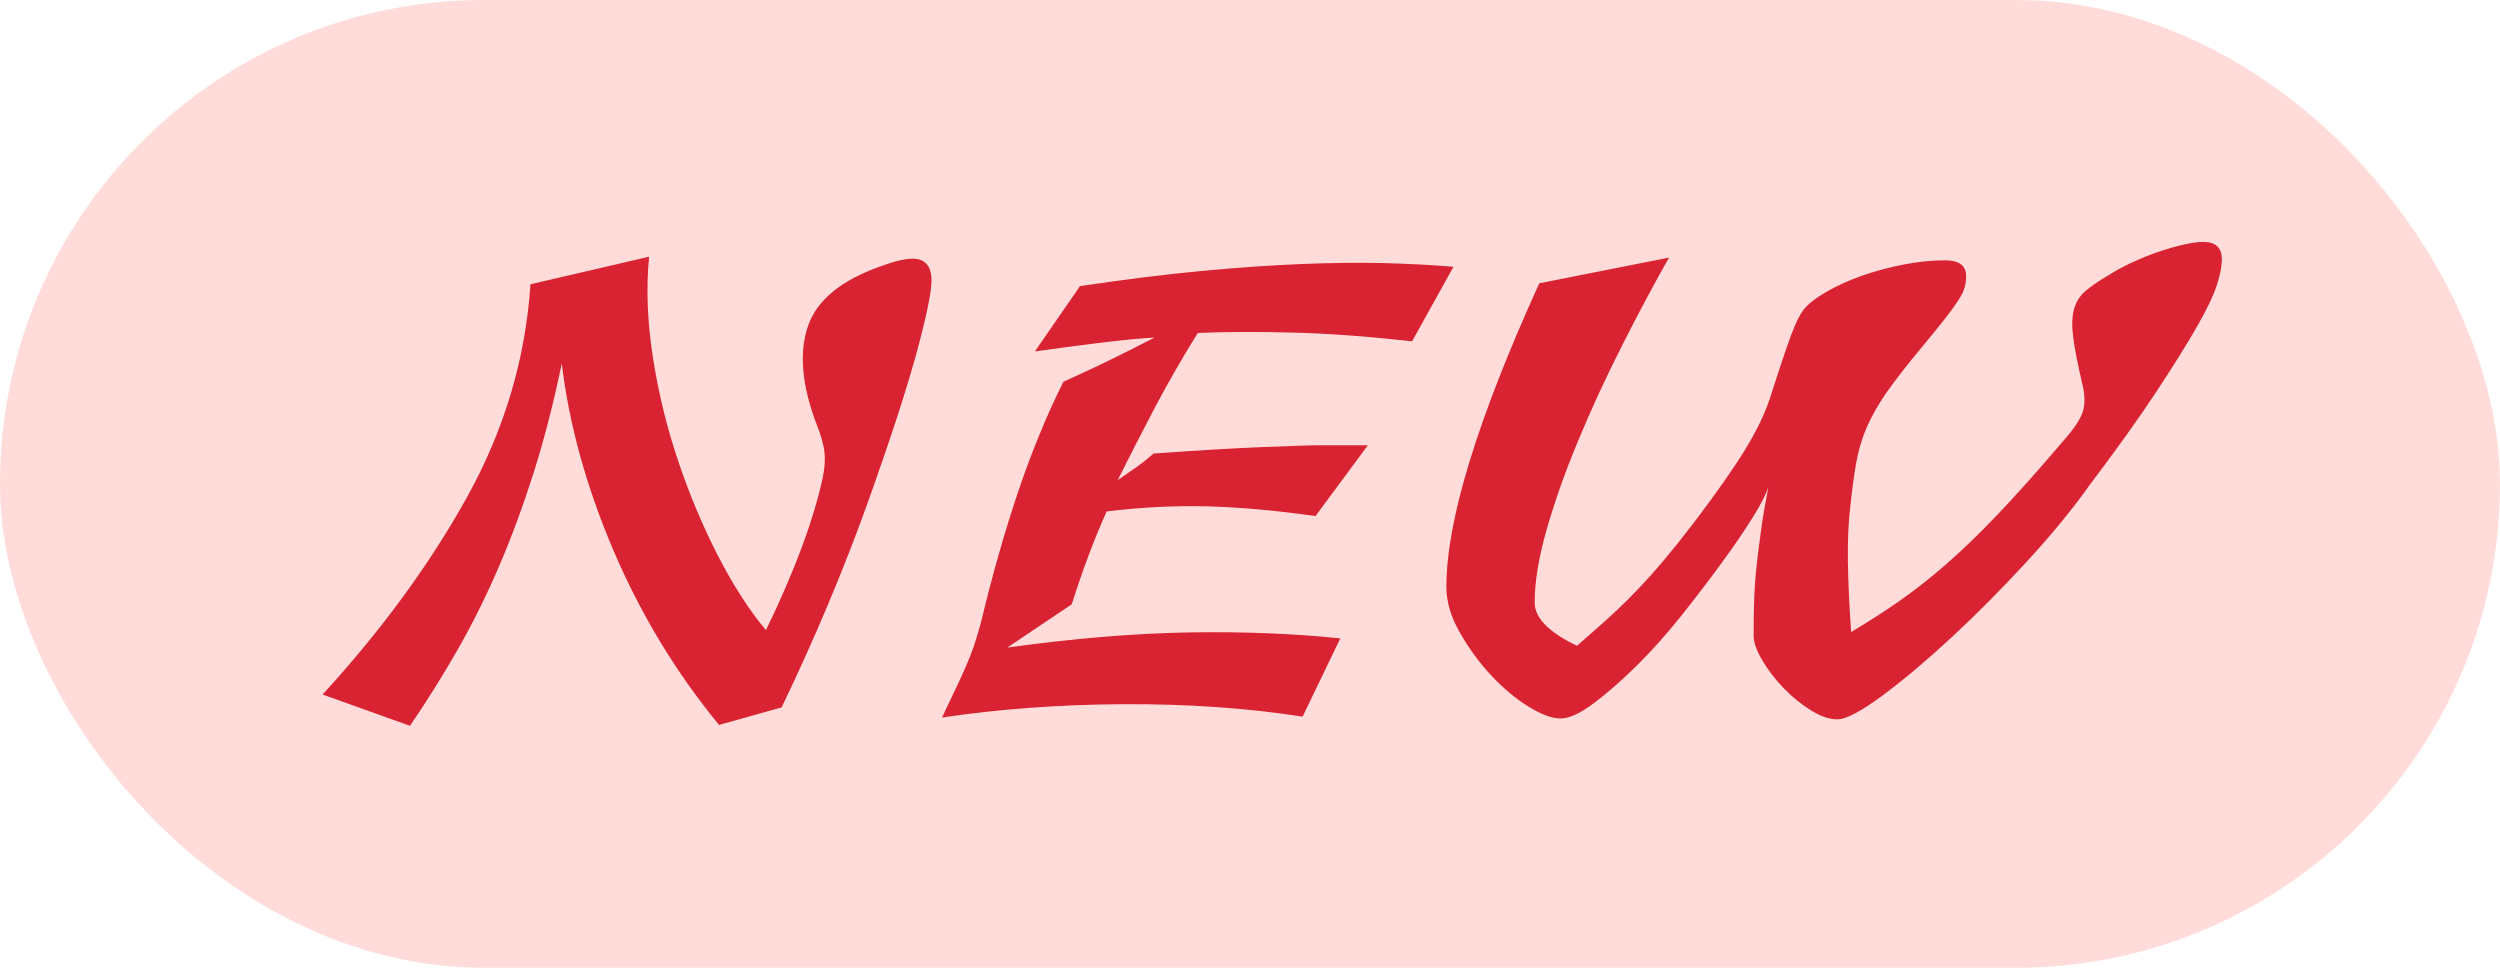 <?xml version="1.0" encoding="UTF-8"?>
<svg width="31px" height="12px" viewBox="0 0 31 12" version="1.1" xmlns="http://www.w3.org/2000/svg" xmlns:xlink="http://www.w3.org/1999/xlink">
    <title>Group 30</title>
    <g id="仪表盘" stroke="none" stroke-width="1" fill="none" fill-rule="evenodd">
        <g id="统计分析_公共_管理员_拖拽布局" transform="translate(-930, -170)">
            <g id="Group-9" transform="translate(834, 88)">
                <g id="数据表-copy-4备份-7" transform="translate(16, 64)">
                    <g id="Group-30" transform="translate(80, 18)">
                        <rect id="Rectangle" fill="#FFDCD9" x="0" y="0" width="31" height="12" rx="6"></rect>
                        <path d="M11.551,3.479 C11.551,3.608 11.498,3.875 11.392,4.278 C11.323,4.536 11.234,4.835 11.124,5.173 C11.013,5.511 10.888,5.876 10.747,6.268 C10.606,6.66 10.447,7.068 10.268,7.494 C10.089,7.92 9.897,8.346 9.692,8.772 L8.916,8.989 C8.384,8.342 7.949,7.624 7.61,6.833 C7.272,6.042 7.057,5.266 6.966,4.506 C6.867,4.985 6.753,5.43 6.624,5.84 C6.494,6.251 6.352,6.639 6.196,7.004 C6.04,7.369 5.869,7.715 5.683,8.042 C5.496,8.369 5.297,8.688 5.084,9 L4,8.612 C4.738,7.806 5.336,6.987 5.797,6.154 C6.257,5.321 6.517,4.445 6.578,3.525 L8.049,3.183 C8.011,3.57 8.027,3.985 8.095,4.426 C8.163,4.867 8.268,5.297 8.409,5.715 C8.549,6.133 8.715,6.527 8.905,6.895 C9.095,7.264 9.293,7.57 9.498,7.814 C9.856,7.076 10.091,6.441 10.205,5.909 C10.228,5.787 10.234,5.683 10.222,5.595 C10.211,5.508 10.179,5.395 10.125,5.259 C9.943,4.779 9.907,4.376 10.017,4.049 C10.127,3.722 10.433,3.471 10.935,3.297 C11.163,3.213 11.323,3.188 11.414,3.222 C11.506,3.257 11.551,3.342 11.551,3.479 Z M17.51,4.232 C16.962,4.171 16.468,4.135 16.027,4.124 C15.586,4.112 15.194,4.114 14.852,4.129 C14.654,4.449 14.477,4.757 14.321,5.053 C14.165,5.35 14.011,5.65 13.859,5.954 C13.958,5.886 14.04,5.829 14.105,5.783 C14.169,5.738 14.236,5.684 14.304,5.624 C14.829,5.586 15.278,5.559 15.65,5.544 C16.023,5.529 16.266,5.521 16.38,5.521 L16.962,5.521 L16.312,6.399 C15.833,6.331 15.39,6.291 14.983,6.279 C14.576,6.268 14.156,6.289 13.722,6.342 C13.631,6.548 13.553,6.738 13.489,6.913 C13.424,7.087 13.357,7.281 13.289,7.494 L12.49,8.03 C13.312,7.916 14.061,7.854 14.738,7.842 C15.414,7.831 16.042,7.856 16.62,7.916 L16.152,8.886 C15.46,8.779 14.721,8.728 13.933,8.732 C13.146,8.736 12.395,8.791 11.681,8.897 C11.764,8.722 11.835,8.574 11.892,8.452 C11.949,8.331 11.994,8.226 12.029,8.139 C12.063,8.051 12.089,7.975 12.108,7.911 C12.127,7.846 12.144,7.787 12.16,7.734 C12.304,7.133 12.46,6.586 12.627,6.091 C12.795,5.597 12.981,5.144 13.186,4.734 C13.354,4.658 13.517,4.582 13.677,4.506 C13.837,4.43 14.049,4.323 14.316,4.186 C14.163,4.194 13.96,4.213 13.705,4.243 C13.451,4.274 13.16,4.312 12.833,4.357 L13.392,3.548 C13.954,3.464 14.46,3.401 14.909,3.359 C15.357,3.317 15.766,3.289 16.135,3.274 C16.504,3.259 16.842,3.255 17.15,3.262 C17.458,3.27 17.749,3.285 18.023,3.308 L17.51,4.232 Z M21.924,6.047 C21.898,6.13 21.835,6.254 21.734,6.416 C21.627,6.587 21.496,6.779 21.34,6.992 C21.184,7.205 21.015,7.426 20.833,7.654 C20.65,7.882 20.466,8.087 20.279,8.27 C20.093,8.452 19.918,8.605 19.755,8.726 C19.591,8.848 19.456,8.909 19.35,8.909 C19.243,8.909 19.11,8.859 18.951,8.76 C18.791,8.662 18.637,8.532 18.489,8.373 C18.34,8.213 18.211,8.036 18.101,7.842 C17.99,7.648 17.935,7.46 17.935,7.278 C17.935,6.456 18.319,5.202 19.087,3.513 L20.696,3.194 C20.498,3.544 20.3,3.914 20.103,4.306 C19.905,4.698 19.726,5.086 19.567,5.47 C19.407,5.854 19.278,6.219 19.179,6.565 C19.08,6.911 19.03,7.213 19.03,7.471 C19.03,7.662 19.205,7.84 19.555,8.008 C19.677,7.901 19.789,7.802 19.892,7.711 C19.994,7.62 20.093,7.527 20.188,7.432 C20.283,7.337 20.38,7.234 20.479,7.124 C20.578,7.013 20.688,6.882 20.81,6.73 C21.099,6.365 21.342,6.032 21.54,5.732 C21.738,5.432 21.875,5.163 21.951,4.928 C22.072,4.548 22.16,4.287 22.213,4.146 C22.266,4.006 22.316,3.905 22.361,3.844 C22.422,3.768 22.519,3.692 22.652,3.616 C22.785,3.54 22.933,3.473 23.097,3.416 C23.26,3.359 23.432,3.314 23.61,3.279 C23.789,3.245 23.958,3.228 24.118,3.228 C24.293,3.228 24.38,3.293 24.38,3.422 C24.38,3.468 24.375,3.513 24.363,3.559 C24.352,3.605 24.325,3.66 24.283,3.724 C24.241,3.789 24.186,3.865 24.118,3.952 C24.049,4.04 23.958,4.152 23.844,4.289 C23.654,4.517 23.506,4.707 23.399,4.859 C23.293,5.011 23.209,5.158 23.148,5.298 C23.087,5.439 23.044,5.586 23.017,5.738 C22.99,5.89 22.966,6.072 22.943,6.285 C22.92,6.475 22.911,6.702 22.914,6.964 C22.918,7.226 22.932,7.517 22.954,7.837 C23.16,7.715 23.356,7.589 23.542,7.46 C23.728,7.331 23.922,7.179 24.124,7.004 C24.325,6.829 24.542,6.62 24.774,6.376 C25.006,6.133 25.274,5.833 25.578,5.475 C25.707,5.331 25.789,5.211 25.823,5.116 C25.857,5.021 25.856,4.897 25.817,4.745 C25.764,4.517 25.728,4.333 25.709,4.192 C25.69,4.051 25.692,3.935 25.715,3.844 C25.738,3.753 25.783,3.677 25.852,3.616 C25.92,3.555 26.019,3.487 26.148,3.411 C26.232,3.357 26.327,3.306 26.433,3.257 C26.54,3.207 26.648,3.163 26.759,3.125 C26.869,3.087 26.973,3.057 27.072,3.034 C27.171,3.011 27.255,3 27.323,3 C27.475,3 27.551,3.072 27.551,3.217 C27.551,3.3 27.53,3.407 27.489,3.536 C27.447,3.665 27.365,3.837 27.243,4.049 C27.122,4.262 26.954,4.53 26.741,4.854 C26.529,5.177 26.247,5.57 25.897,6.034 C25.692,6.323 25.435,6.635 25.127,6.97 C24.819,7.304 24.51,7.616 24.198,7.905 C23.886,8.194 23.599,8.435 23.337,8.629 C23.074,8.823 22.89,8.92 22.783,8.92 C22.684,8.92 22.574,8.882 22.452,8.806 C22.331,8.73 22.219,8.639 22.116,8.532 C22.013,8.426 21.926,8.312 21.854,8.19 C21.781,8.068 21.745,7.966 21.745,7.882 C21.745,7.738 21.747,7.597 21.751,7.46 C21.755,7.323 21.764,7.183 21.779,7.038 C21.795,6.894 21.814,6.74 21.837,6.576 C21.859,6.413 21.89,6.233 21.928,6.035 L21.924,6.047 Z" id="NEW" fill="#D92332" fill-rule="nonzero"></path>
                    </g>
                </g>
            </g>
        </g>
    </g>
</svg>